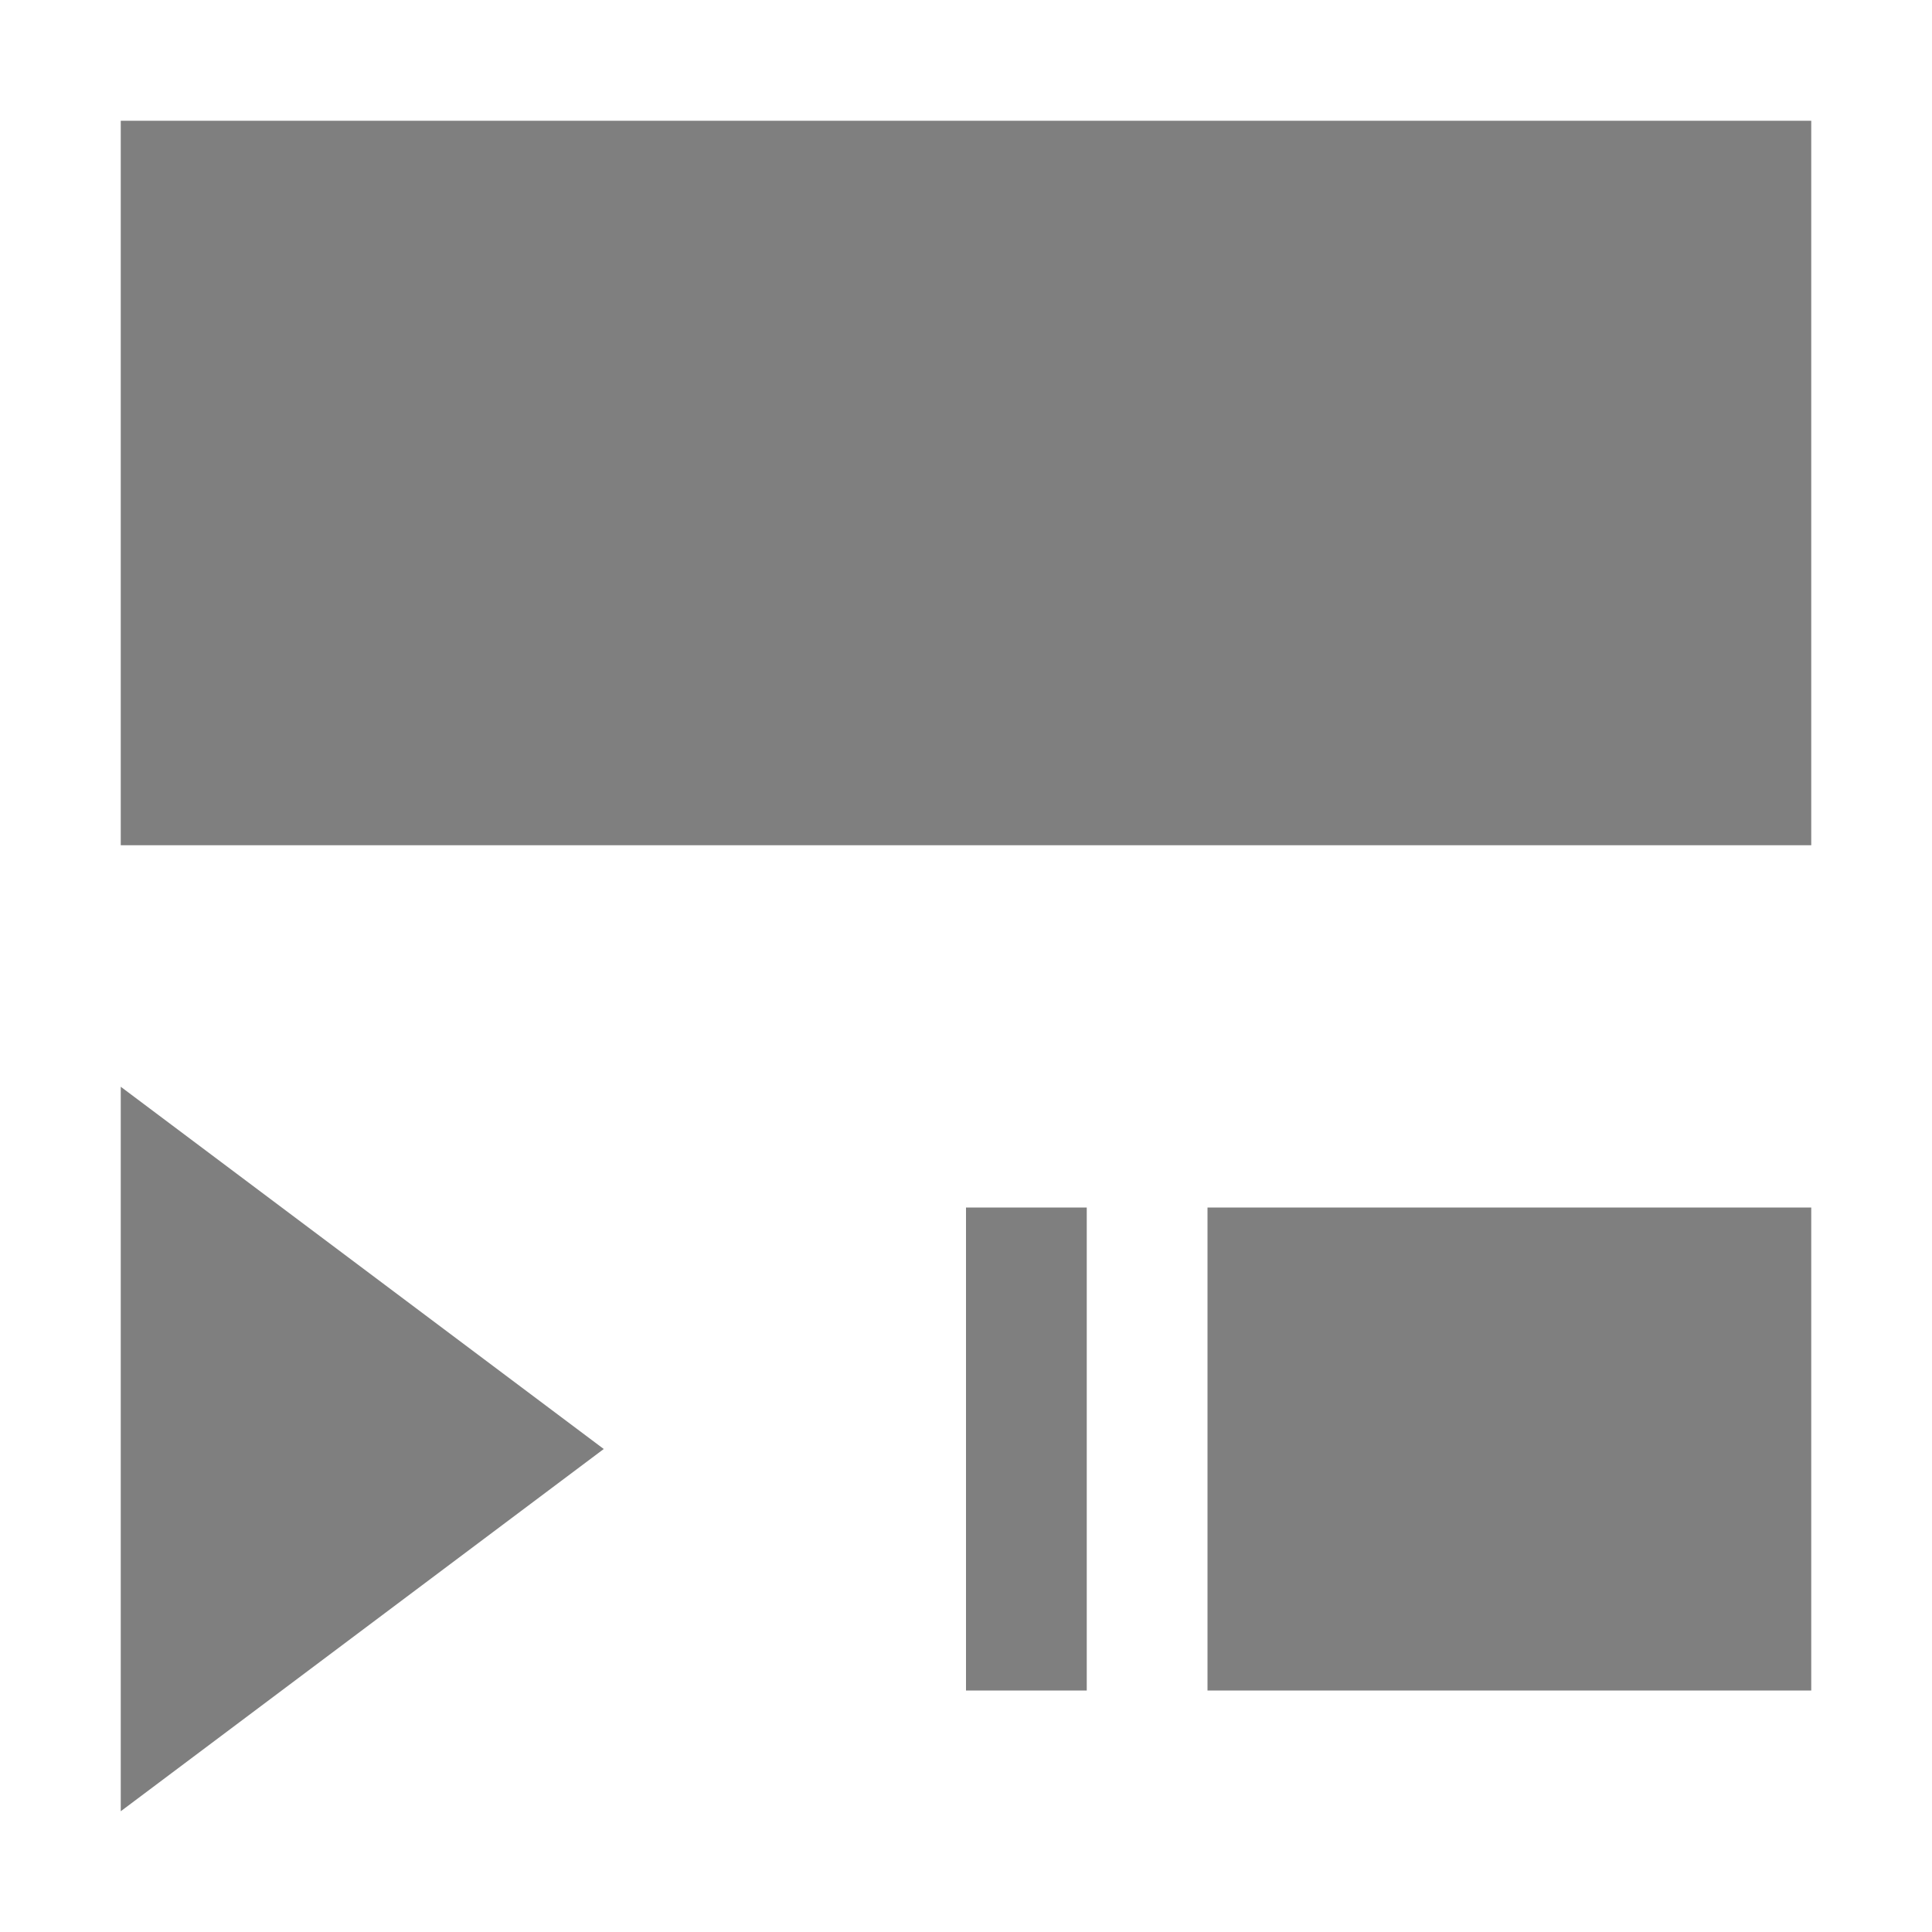 <?xml version="1.0" encoding="UTF-8" standalone="no"?>
<!--Created with Inkscape (http://www.inkscape.org/)-->
<svg id="svg3049" xmlns:rdf="http://www.w3.org/1999/02/22-rdf-syntax-ns#" xmlns="http://www.w3.org/2000/svg" height="16" width="16" version="1.1" xmlns:cc="http://creativecommons.org/ns#" xmlns:dc="http://purl.org/dc/elements/1.1/">
 <defs id="defs3051">
 </defs>
 <g id="layer1" transform="translate(-421.71 -531.79)">
  <path id="path4148" opacity=".5" d="m1 1v6h14v-6h-14zm0 8v6l4-3-4-3zm7 1v4h1v-4h-1zm2 0v4h5v-4h-5z" transform="translate(421.71 531.79)"/>
 </g>
</svg>
